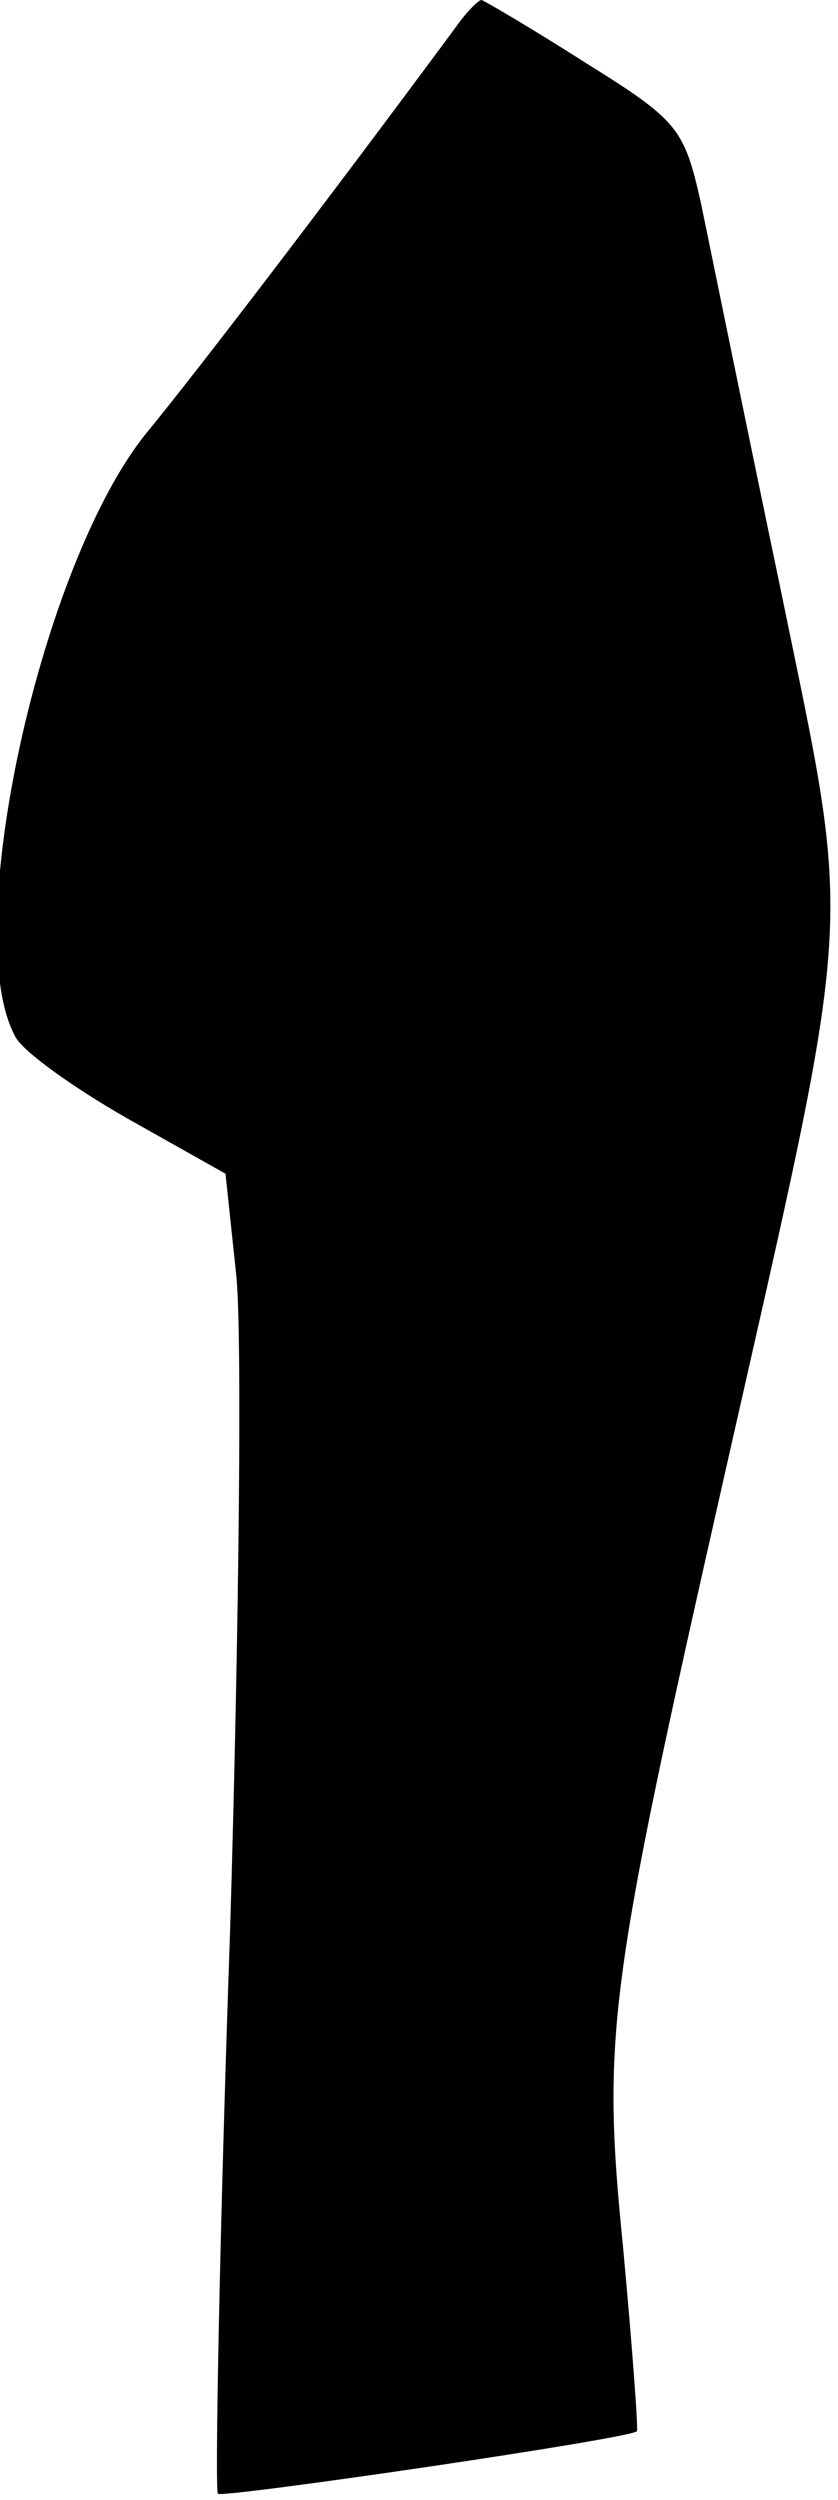 <?xml version="1.0" standalone="no"?>
<!DOCTYPE svg PUBLIC "-//W3C//DTD SVG 20010904//EN"
 "http://www.w3.org/TR/2001/REC-SVG-20010904/DTD/svg10.dtd">
<svg version="1.0" xmlns="http://www.w3.org/2000/svg"
 width="55pt" height="164pt" viewBox="0 0 55 164"
 preserveAspectRatio="xMidYMid meet">
<g transform="translate(0,164) scale(0.1,-0.1)"
fill="#000000" stroke="none">
<path fill="#000000" stroke="none" d="M299 1622 c-85 -115 -170 -226 -202
-265 -70 -85 -124 -329 -87 -397 5 -10 39 -34 74 -54 l64 -36 7 -66 c4 -36 2
-230 -4 -431 -7 -201 -10 -367 -8 -369 3 -3 270 36 275 41 1 1 -3 55 -9 120
-14 140 -10 169 66 505 87 385 85 351 37 585 -23 110 -46 223 -52 252 -11 49
-15 54 -76 92 -36 23 -67 41 -68 41 -2 0 -10 -8 -17 -18z"/>
</g>
</svg>
